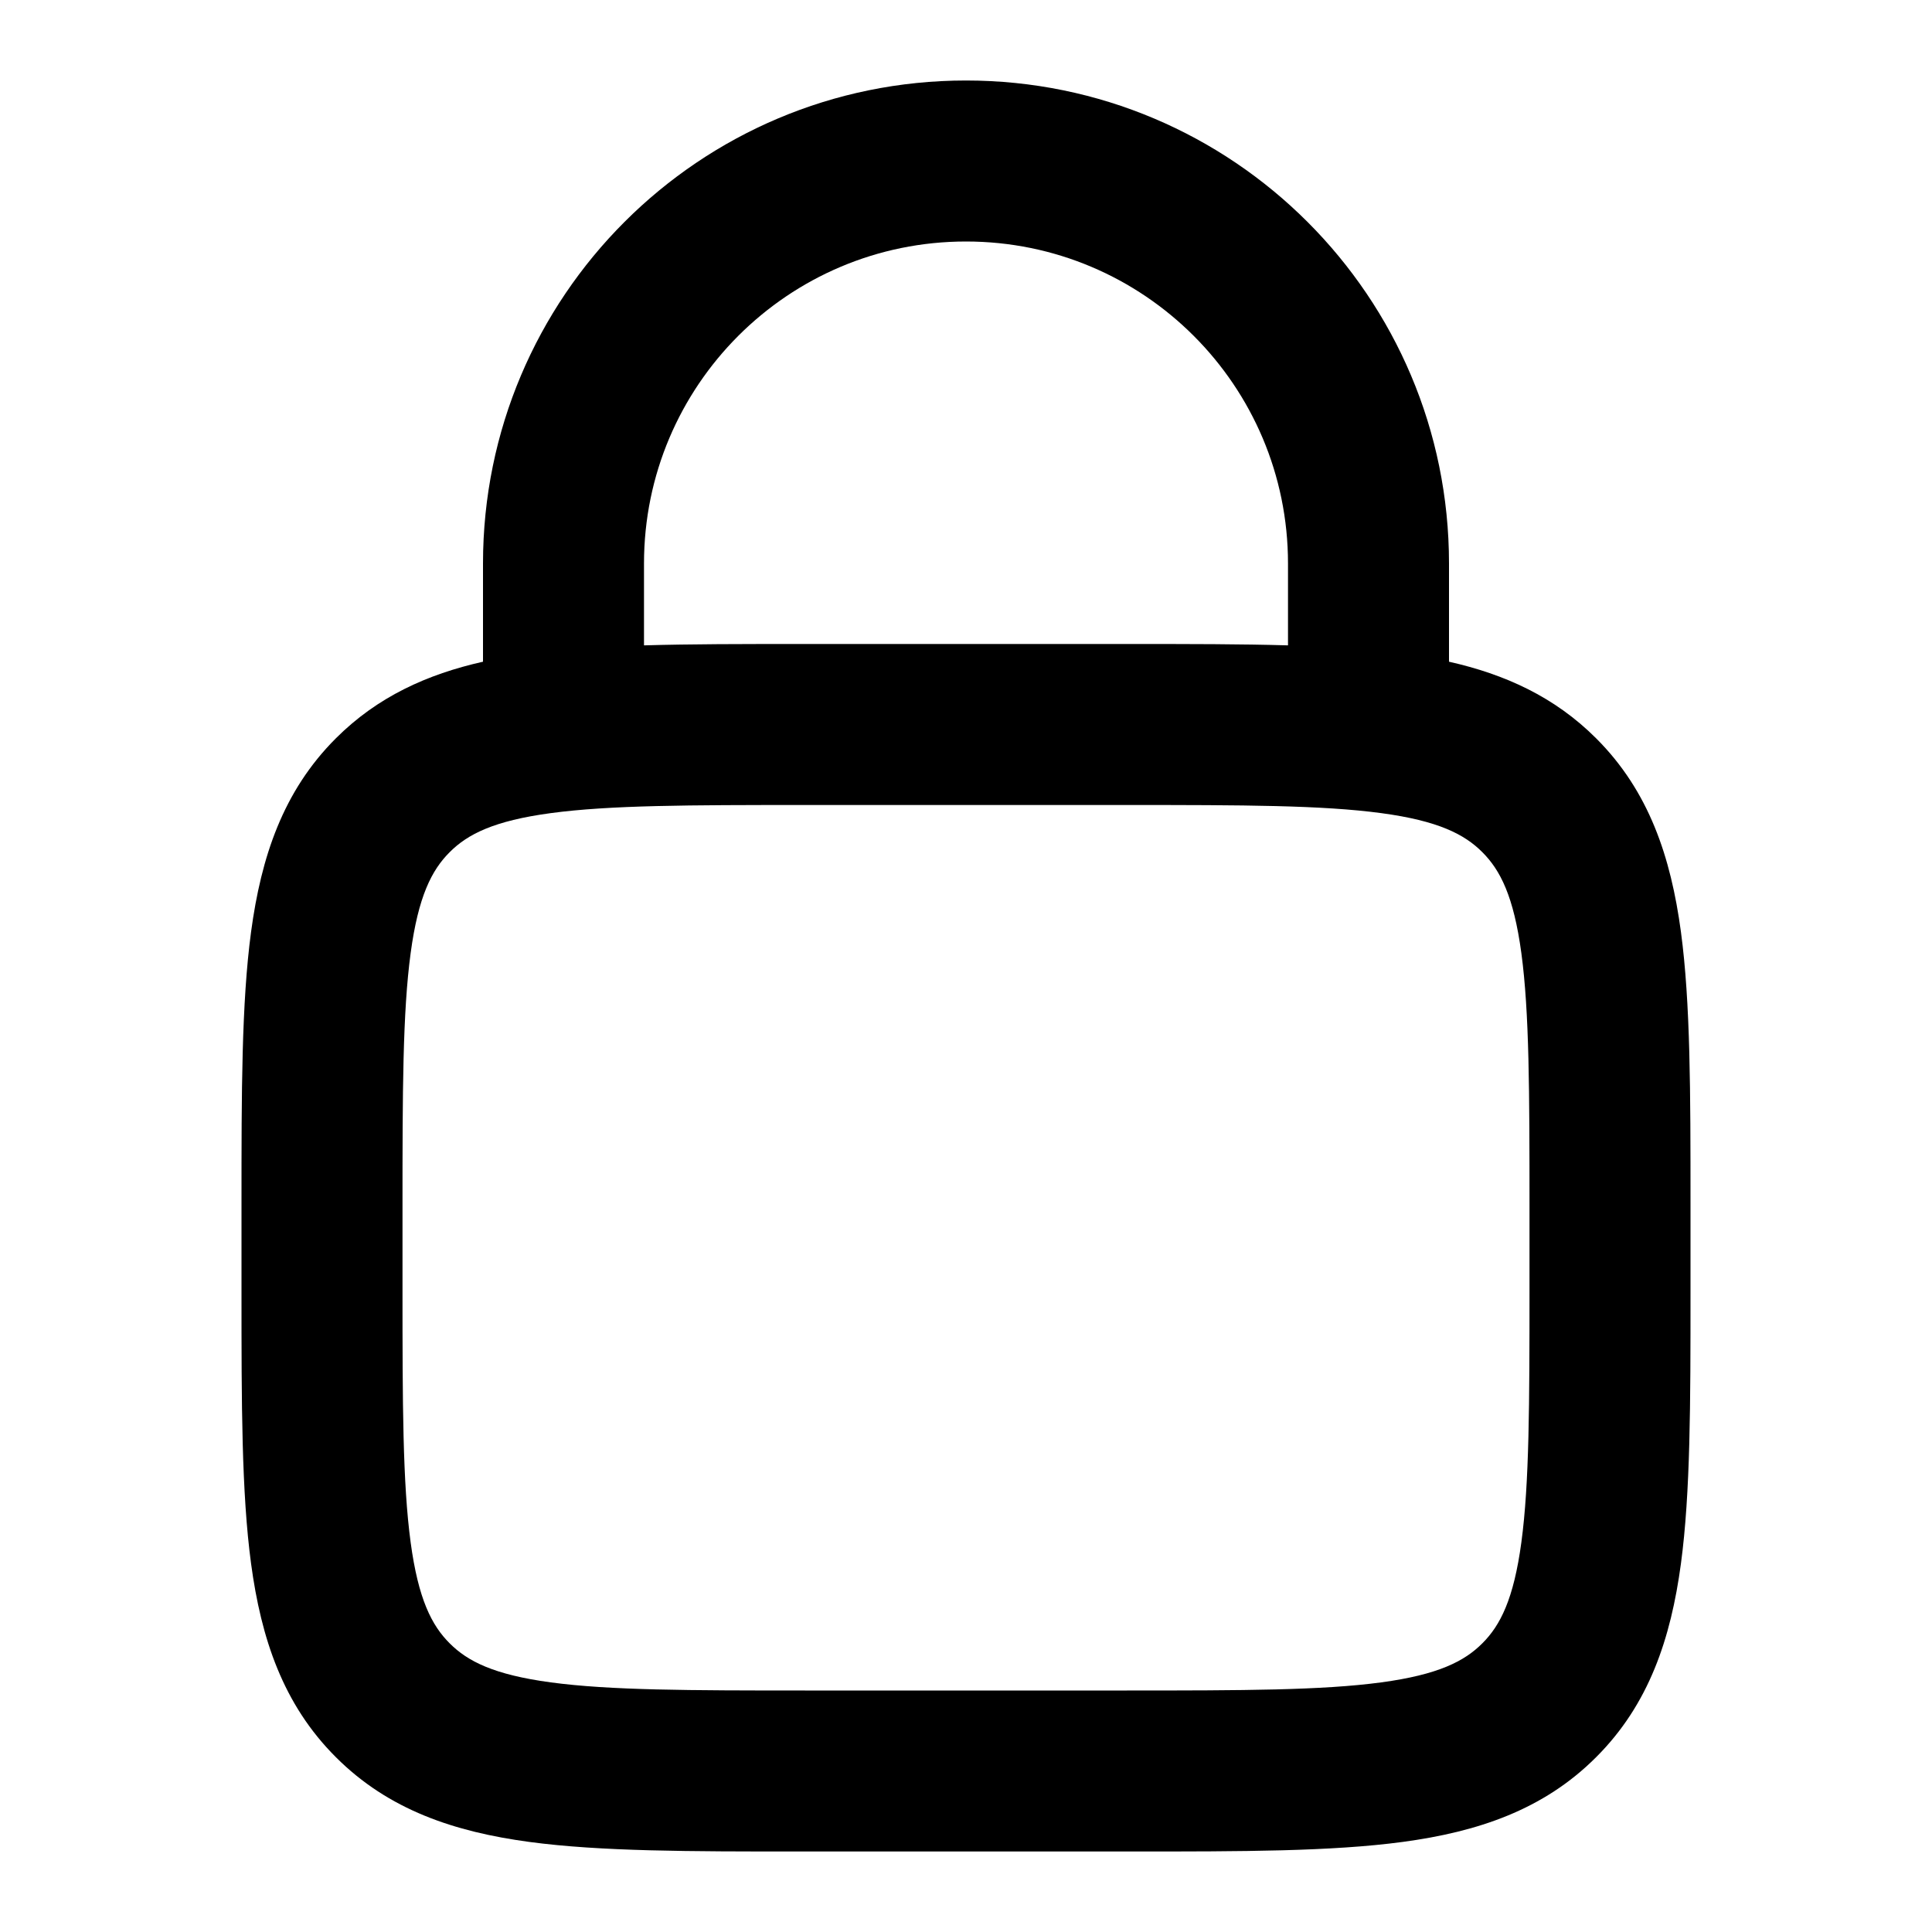 <svg width="24" height="24" viewBox="0 0 24 24" fill="none" xmlns="http://www.w3.org/2000/svg">
<path fill-rule="evenodd" clip-rule="evenodd" d="M6 7C6 3.686 8.686 1 12 1C15.314 1 18 3.686 18 7V8.22C18.693 8.376 19.311 8.655 19.828 9.172C20.485 9.828 20.756 10.647 20.881 11.575C21 12.459 21 13.575 21 14.93V15V16V16.07C21 17.425 21 18.541 20.881 19.425C20.756 20.353 20.485 21.172 19.828 21.828C19.172 22.485 18.353 22.756 17.425 22.881C16.541 23 15.425 23 14.07 23H14H10H9.929C8.575 23 7.459 23 6.575 22.881C5.647 22.756 4.828 22.485 4.172 21.828C3.515 21.172 3.244 20.353 3.119 19.425C3 18.541 3 17.425 3 16.071L3 16V15L3 14.929C3 13.575 3 12.459 3.119 11.575C3.244 10.647 3.515 9.828 4.172 9.172C4.689 8.655 5.307 8.376 6 8.22V7ZM8 8.017C8.579 8 9.222 8 9.929 8L10 8H14L14.071 8C14.778 8 15.421 8 16 8.017V7C16 4.791 14.209 3 12 3C9.791 3 8 4.791 8 7V8.017ZM6.841 10.101C6.135 10.196 5.808 10.363 5.586 10.586C5.363 10.808 5.196 11.135 5.101 11.841C5.002 12.576 5 13.557 5 15V16C5 17.442 5.002 18.424 5.101 19.159C5.196 19.865 5.363 20.192 5.586 20.414C5.808 20.637 6.135 20.804 6.841 20.899C7.576 20.998 8.558 21 10 21H14C15.443 21 16.424 20.998 17.159 20.899C17.865 20.804 18.192 20.637 18.414 20.414C18.637 20.192 18.804 19.865 18.899 19.159C18.998 18.424 19 17.442 19 16V15C19 13.557 18.998 12.576 18.899 11.841C18.804 11.135 18.637 10.808 18.414 10.586C18.192 10.363 17.865 10.196 17.159 10.101C16.424 10.002 15.443 10 14 10H10C8.558 10 7.576 10.002 6.841 10.101Z" fill="black"/>
</svg>
